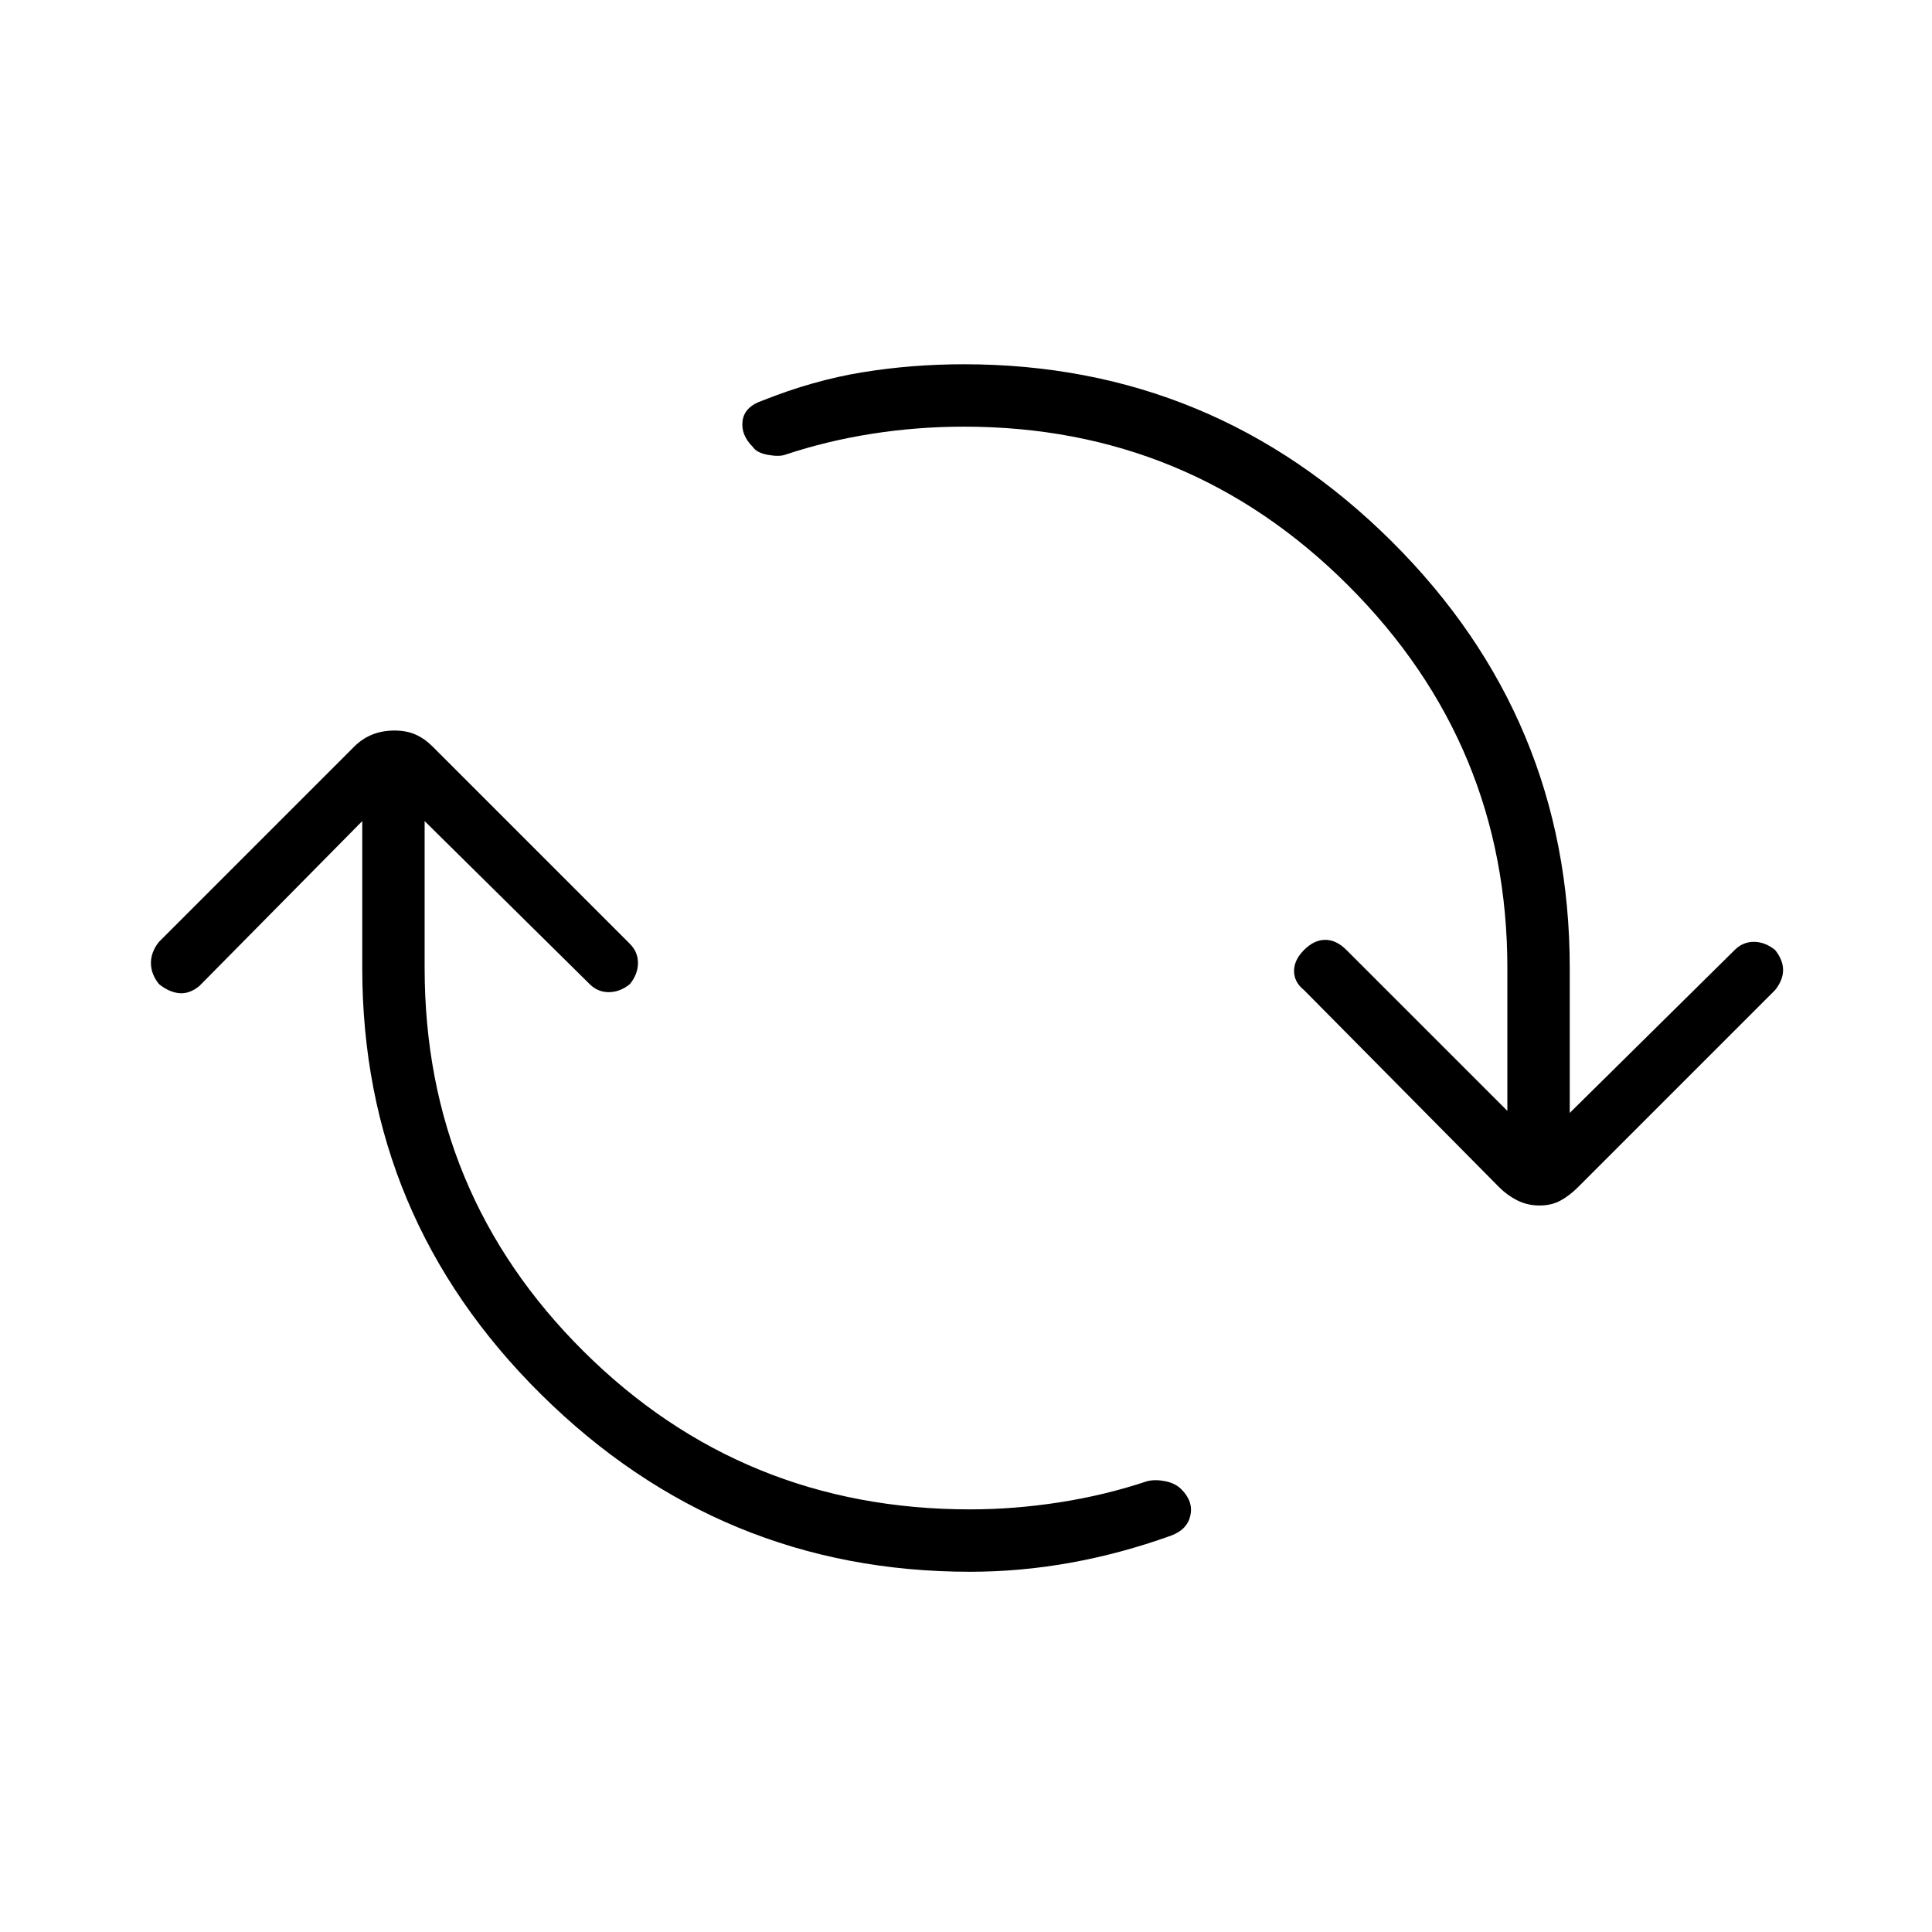 <svg xmlns="http://www.w3.org/2000/svg" width="48" height="48" viewBox="0 0 48 48"><path d="M24.1 39.05q-6.2 0-10.65-4.4T9 24.05V20.4l-4.05 4.1q-.25.2-.5.175-.25-.025-.5-.225-.2-.25-.2-.525t.2-.525l4.85-4.85q.2-.2.45-.3.25-.1.55-.1.3 0 .525.1.225.1.425.3l4.9 4.9q.2.2.2.475 0 .275-.2.525-.25.2-.525.2t-.475-.2l-4.1-4.05v3.65q0 5.6 3.95 9.525 3.95 3.925 9.6 3.925 1.1 0 2.225-.175T28.5 36.8q.2-.05.45 0t.4.2q.3.3.225.65-.075.35-.475.5-1.25.45-2.5.675-1.25.225-2.5.225Zm14.15-9.1q-.3 0-.55-.125-.25-.125-.45-.325l-4.85-4.9q-.25-.2-.25-.475 0-.275.25-.525t.525-.25q.275 0 .525.25l4 4v-3.55q0-5.55-3.95-9.5t-9.55-3.95q-1.15 0-2.275.175T19.5 11.3q-.15.05-.425 0t-.375-.2q-.3-.3-.25-.65.05-.35.5-.5 1.25-.5 2.475-.7 1.225-.2 2.525-.2 6.2 0 10.625 4.4T39 24.05v3.6l4.1-4.05q.2-.2.475-.2.275 0 .525.2.2.25.2.5t-.2.5l-4.9 4.9q-.2.2-.425.325-.225.125-.525.125Z"/></svg>